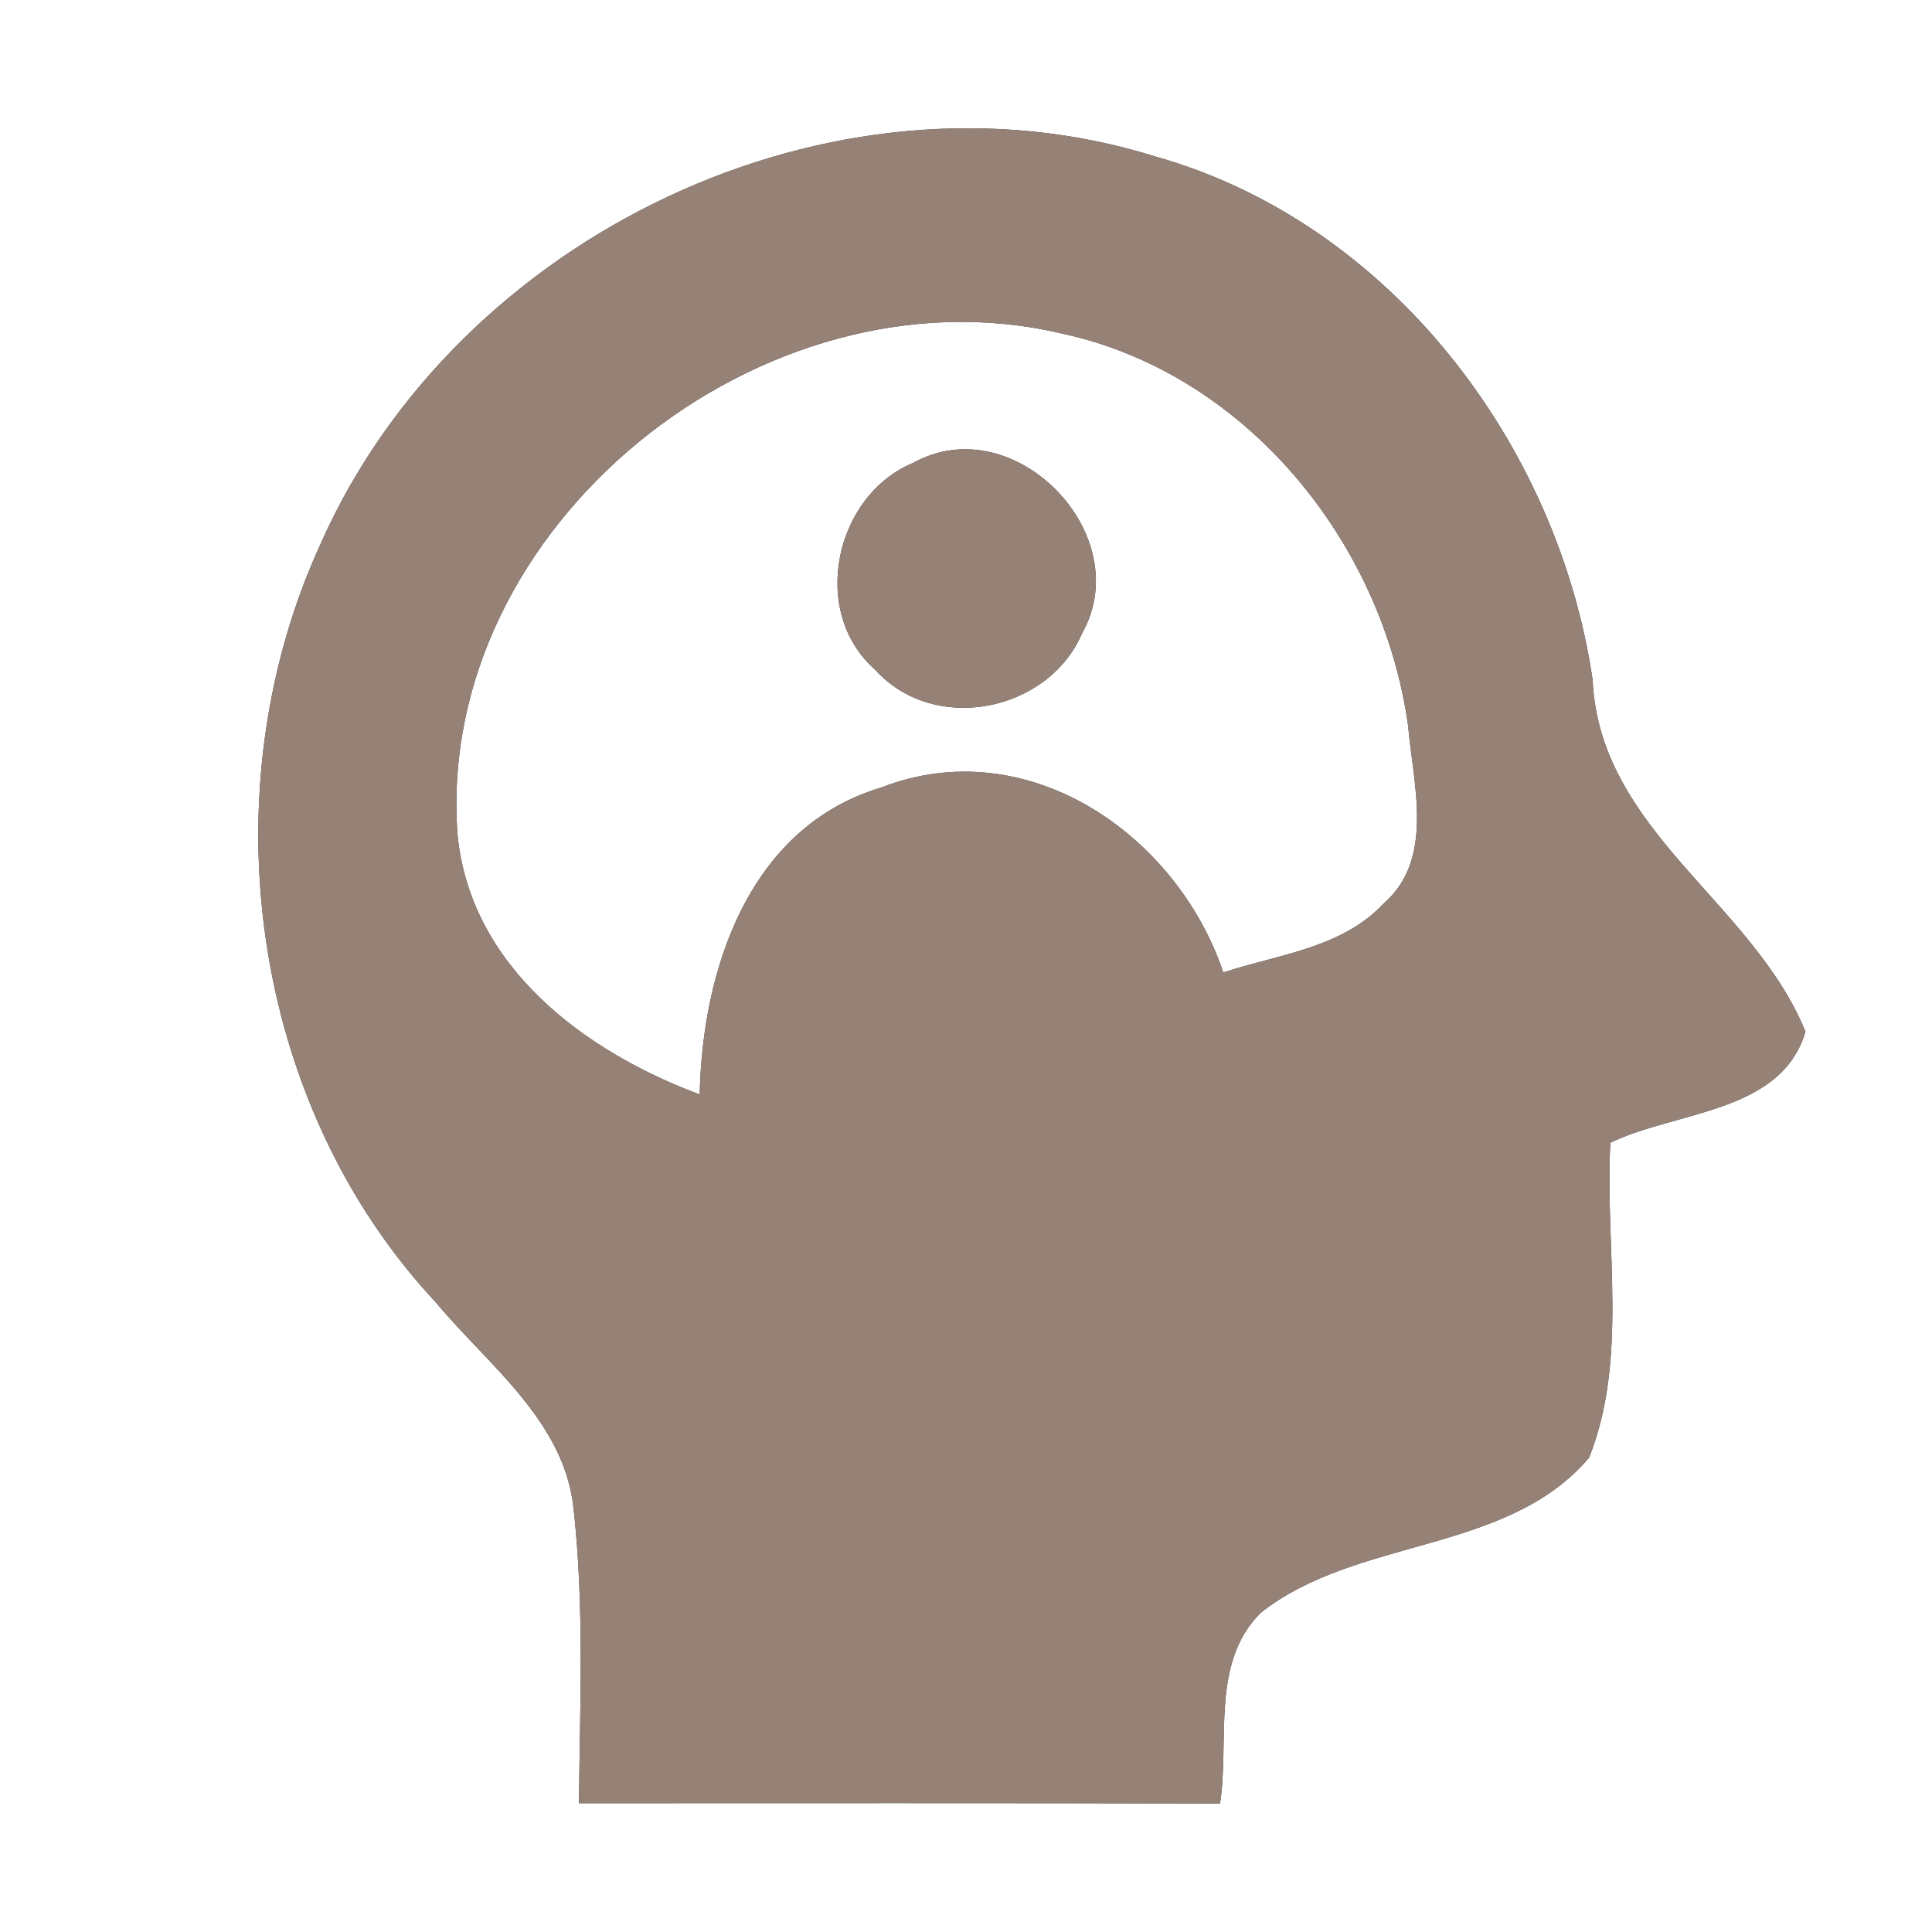 <?xml version="1.0" encoding="UTF-8" ?>
<!DOCTYPE svg PUBLIC "-//W3C//DTD SVG 1.1//EN" "http://www.w3.org/Graphics/SVG/1.1/DTD/svg11.dtd">
<svg width="60pt" height="60pt" viewBox="0 0 60 60" version="1.1" xmlns="http://www.w3.org/2000/svg">
<rect x="0" y="0" width="60" height="60" fill="#333333" stroke="none"/>
<g id="#ffffffff">
<path fill="#ffffff" opacity="1.00" d=" M 0.00 0.00 L 60.00 0.00 L 60.00 60.00 L 0.00 60.00 L 0.00 0.00 M 9.97 16.86 C 6.45 24.50 7.74 34.23 13.52 40.43 C 15.17 42.41 17.57 44.16 17.82 46.92 C 18.15 49.94 18.01 52.98 17.98 56.00 C 24.62 56.00 31.26 55.99 37.89 56.01 C 38.19 54.04 37.59 51.63 39.16 50.08 C 42.16 47.72 46.80 48.27 49.35 45.27 C 50.57 42.21 49.84 38.72 50.01 35.49 C 52.04 34.50 55.32 34.58 56.07 32.04 C 54.44 28.02 49.67 25.80 49.46 21.11 C 48.38 13.77 43.15 6.91 35.88 4.86 C 25.83 1.72 14.21 7.32 9.97 16.86 Z" />
<path fill="#ffffff" opacity="1.00" d=" M 14.21 25.93 C 13.49 16.33 23.69 8.18 32.94 10.35 C 38.68 11.57 42.94 16.83 43.73 22.54 C 43.89 24.36 44.56 26.68 42.97 28.06 C 41.67 29.45 39.69 29.64 37.99 30.20 C 36.55 25.91 31.89 22.69 27.36 24.46 C 23.25 25.69 21.81 30.12 21.73 33.99 C 18.16 32.66 14.61 30.03 14.21 25.93 M 28.37 14.37 C 25.92 15.38 25.13 19.00 27.18 20.80 C 29.00 22.82 32.54 22.12 33.60 19.68 C 35.34 16.60 31.49 12.65 28.37 14.37 Z" />
</g>
<g id="#000000ff">
<path fill="#968176" opacity="1.00" d=" M 9.97 16.86 C 14.21 7.32 25.83 1.72 35.88 4.86 C 43.15 6.91 48.38 13.77 49.46 21.11 C 49.67 25.80 54.44 28.02 56.07 32.04 C 55.32 34.58 52.04 34.50 50.01 35.49 C 49.84 38.72 50.57 42.21 49.35 45.27 C 46.80 48.27 42.16 47.72 39.16 50.08 C 37.59 51.63 38.19 54.04 37.89 56.01 C 31.26 55.99 24.62 56.00 17.98 56.00 C 18.01 52.98 18.15 49.94 17.82 46.92 C 17.57 44.16 15.17 42.41 13.52 40.43 C 7.74 34.23 6.45 24.50 9.97 16.86 M 14.21 25.93 C 14.61 30.03 18.16 32.66 21.73 33.99 C 21.81 30.12 23.25 25.69 27.36 24.46 C 31.89 22.69 36.55 25.91 37.99 30.20 C 39.69 29.64 41.67 29.45 42.97 28.06 C 44.56 26.68 43.89 24.36 43.73 22.54 C 42.94 16.83 38.68 11.57 32.94 10.35 C 23.69 8.18 13.49 16.33 14.21 25.93 Z" />
<path fill="#968176" opacity="1.00" d=" M 28.37 14.37 C 31.49 12.65 35.34 16.60 33.60 19.68 C 32.54 22.12 29.00 22.82 27.18 20.80 C 25.13 19.00 25.92 15.38 28.37 14.37 Z" />
</g>
</svg>
